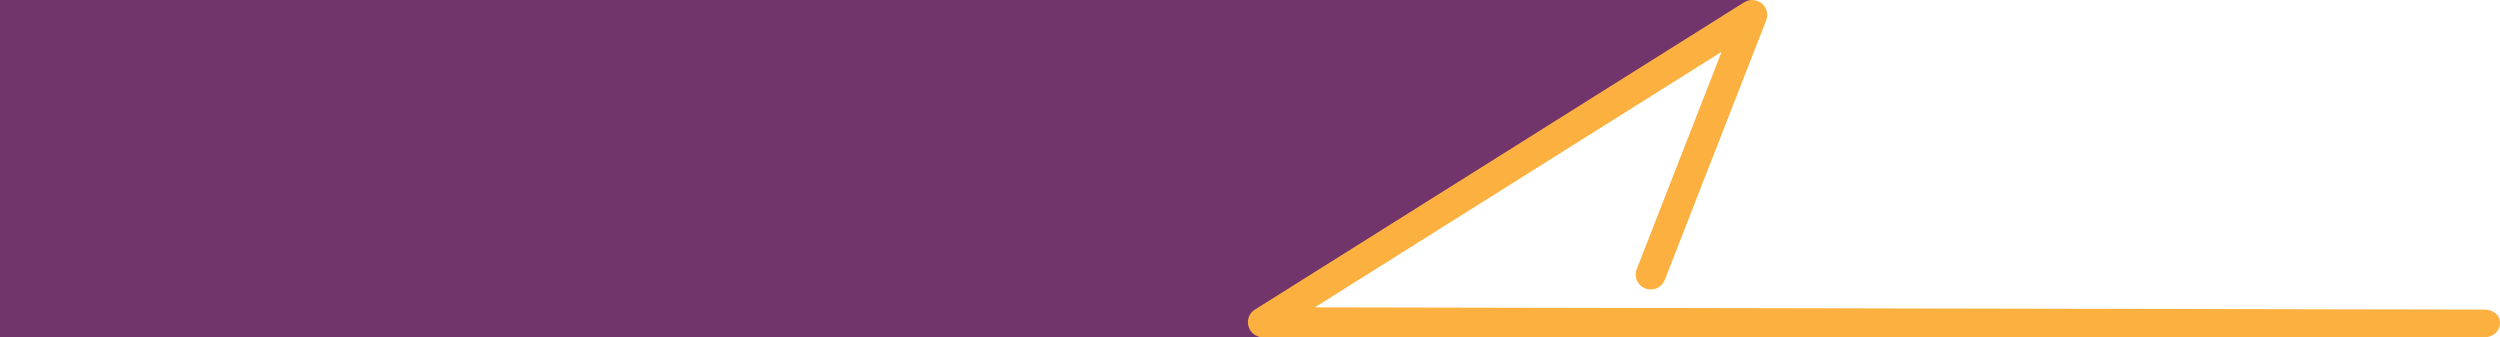 <svg width="1186" height="160" viewBox="0 0 1186 160" fill="none" xmlns="http://www.w3.org/2000/svg">
<path d="M831 0.005H0V160H597L831 0.005Z" fill="#71356C"/>
<path d="M592 152.842C592 150.477 593.192 148.174 595.326 146.867L827.415 1.094C830.051 -0.524 833.377 -0.338 835.762 1.592C838.147 3.521 838.963 6.758 837.896 9.621L789.758 132.8C788.315 136.472 784.173 138.277 780.533 136.846C776.83 135.414 775.01 131.306 776.453 127.696L816.745 24.559L623.757 145.809L1178.64 146.867C1182.59 146.867 1186 149.299 1186 153.22C1186 157.142 1182.59 160 1178.64 160H599.155C595.954 160 593.192 157.946 592.314 154.896C592.126 154.274 592 153.589 592 152.904V152.842Z" fill="#FBB040"/>
</svg>
